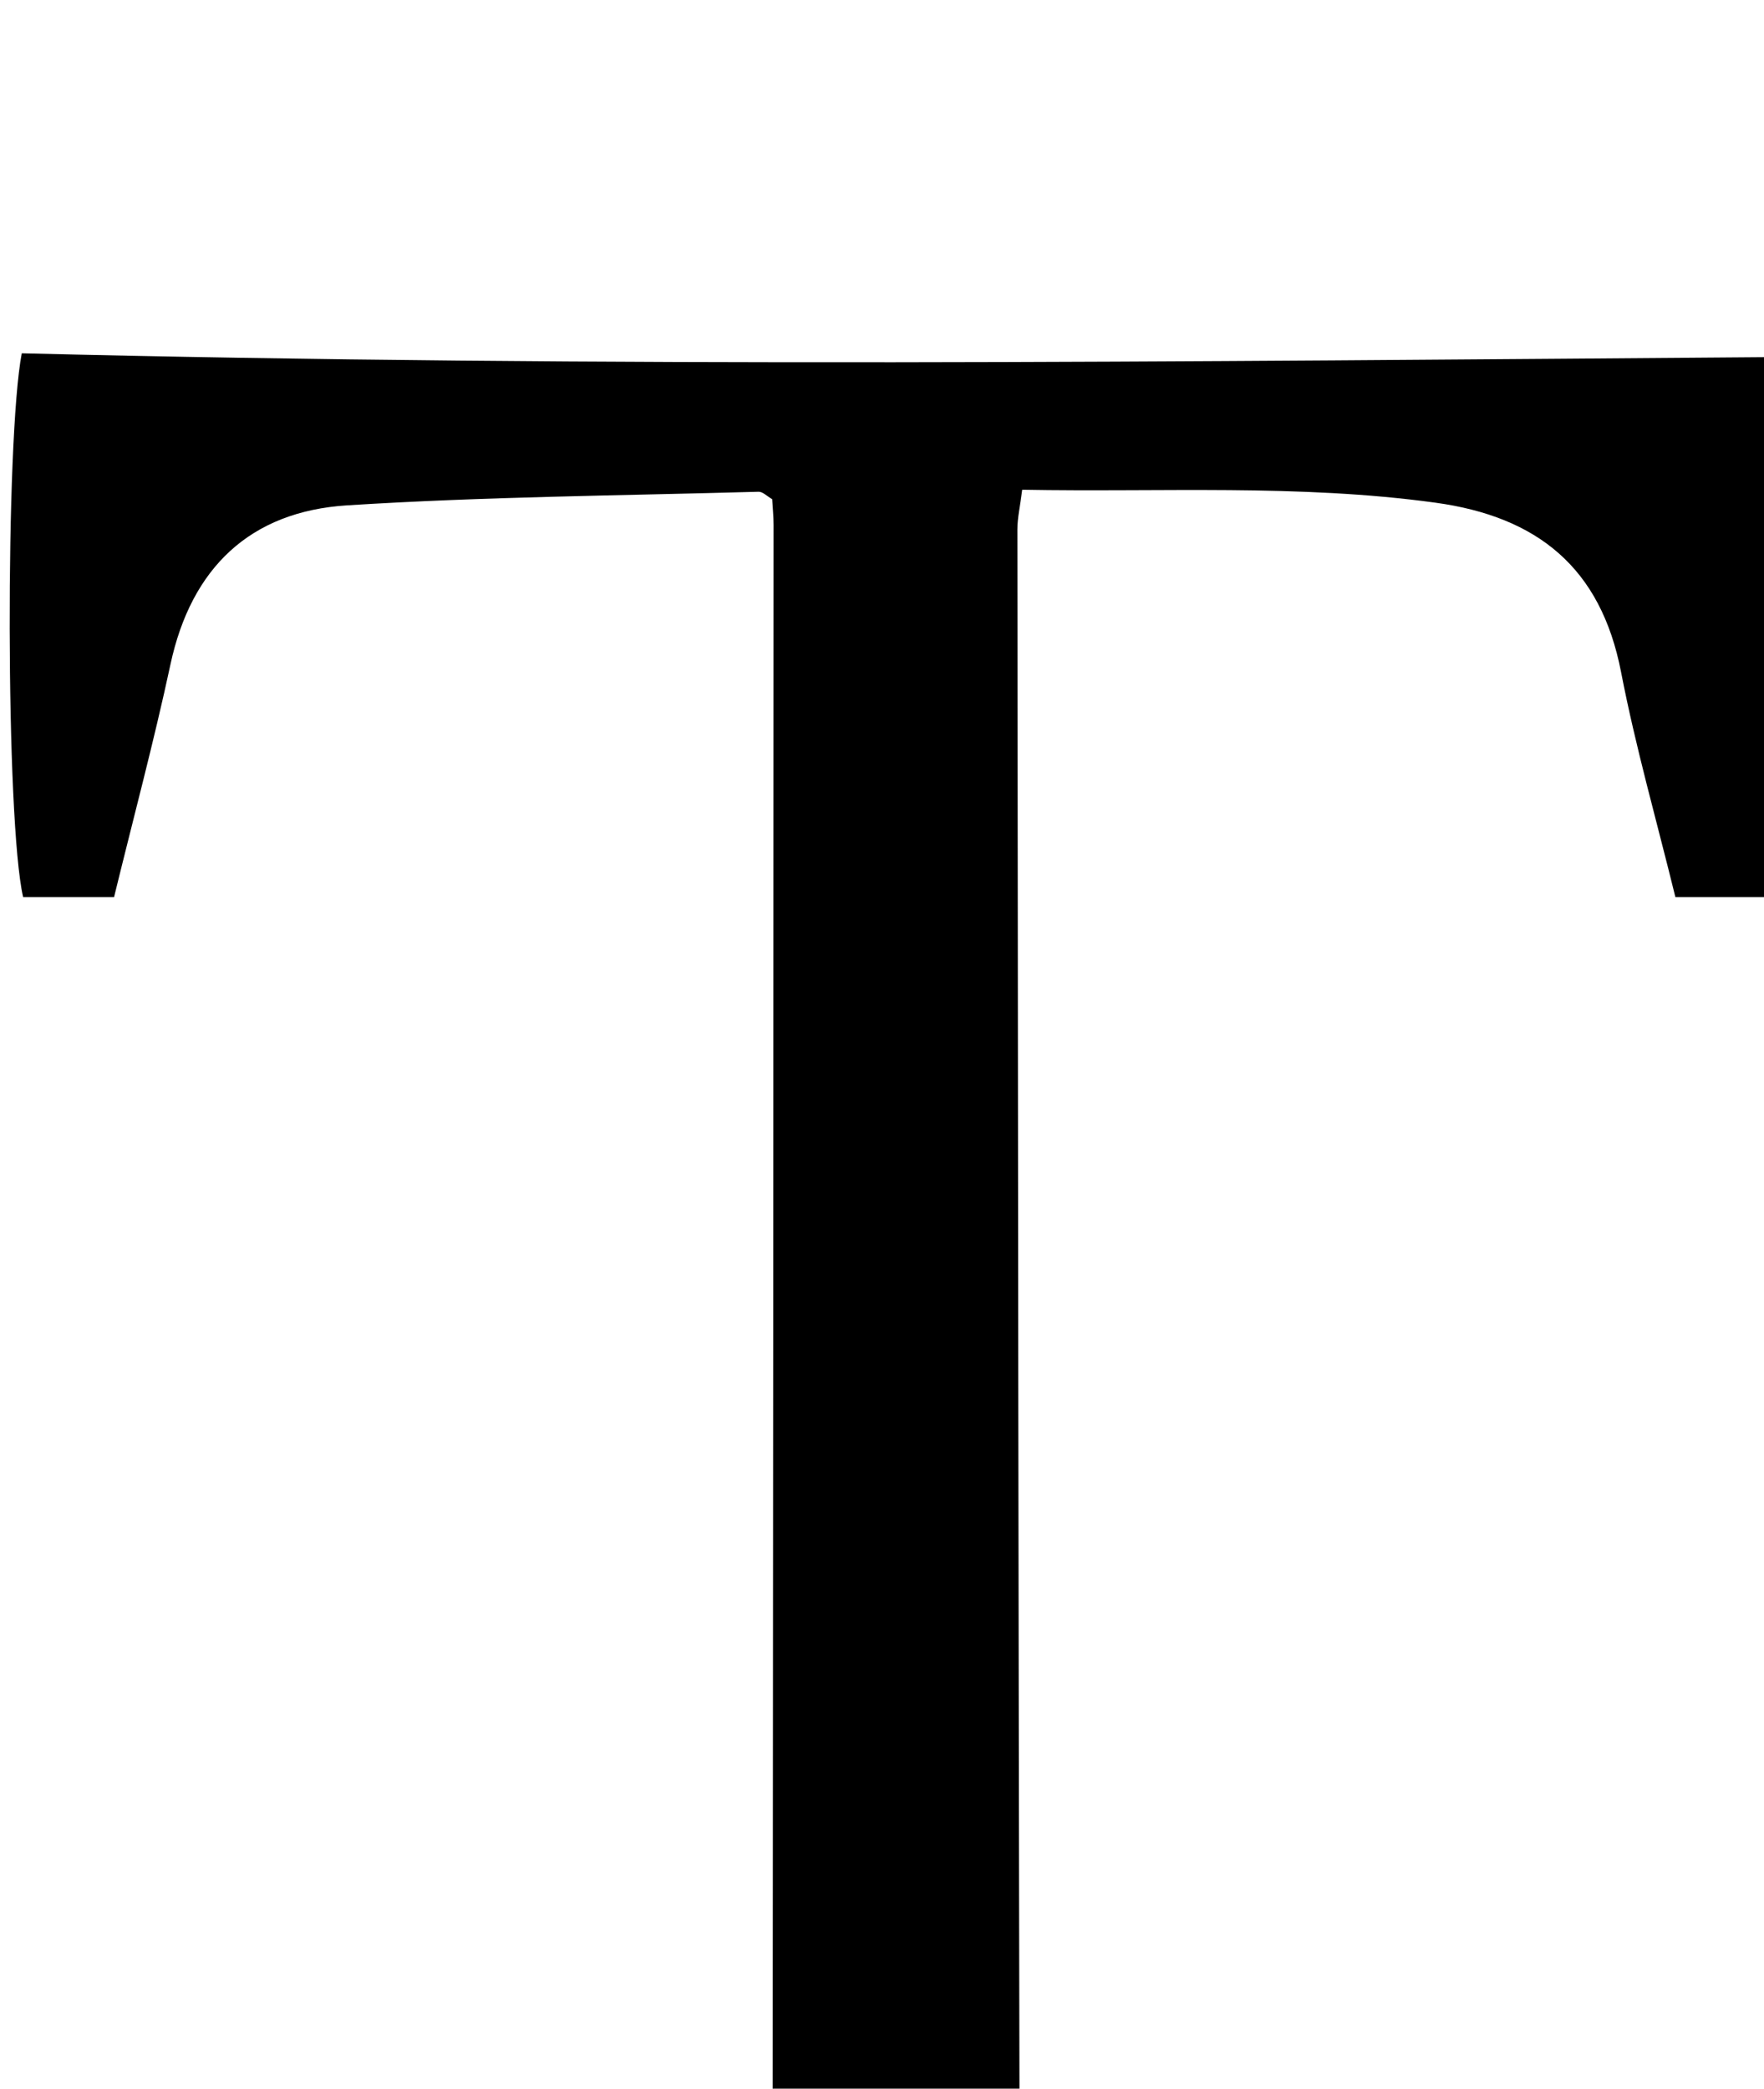 <?xml version="1.0" encoding="iso-8859-1"?>
<!-- Generator: Adobe Illustrator 25.2.1, SVG Export Plug-In . SVG Version: 6.00 Build 0)  -->
<svg version="1.1" xmlns="http://www.w3.org/2000/svg" xmlns:xlink="http://www.w3.org/1999/xlink" x="0px" y="0px"
	 viewBox="0 0 170.984 202.411" style="enable-background:new 0 0 170.984 202.411;" xml:space="preserve">
<g>
	<path d="M49.571,236.652c0-2.964,0-5.574,0-8.379c5.039-1.108,9.901-2.147,14.746-3.258c1.775-0.407,3.53-0.928,5.26-1.501
		c2.96-0.98,4.764-2.953,4.965-6.173c0.135-2.159,0.347-4.319,0.349-6.479c0.047-53.329,0.071-106.658,0.092-159.987
		c0-0.824-0.086-1.647-0.134-2.498c-0.499-0.284-0.915-0.732-1.318-0.721c-13.3,0.376-26.62,0.475-39.892,1.318
		c-9.387,0.596-15.106,6.047-17.118,15.422c-1.603,7.468-3.586,14.855-5.465,22.544c-3.053,0-5.958,0-8.814,0
		c-1.701-7.369-1.727-44.424-0.132-52.7c56.418,1.395,112.799,0.794,169.813,0.366c0,17.227,0,34.612,0,52.337
		c-3.4,0-6.301,0-9.527,0c-1.793-7.322-3.853-14.503-5.266-21.81c-1.957-10.118-8.099-15.062-18.005-16.419
		c-13.267-1.818-26.546-0.998-40.043-1.252c-0.204,1.625-0.468,2.738-0.467,3.851c0.05,53.994,0.097,107.988,0.222,161.982
		c0.019,8.199,1.221,9.549,9.326,11.515c5.146,1.248,10.344,2.277,15.679,3.439c0,2.801,0,5.424,0,8.402
		C99.201,236.652,74.625,236.652,49.571,236.652z"/>
</g>
</svg>
